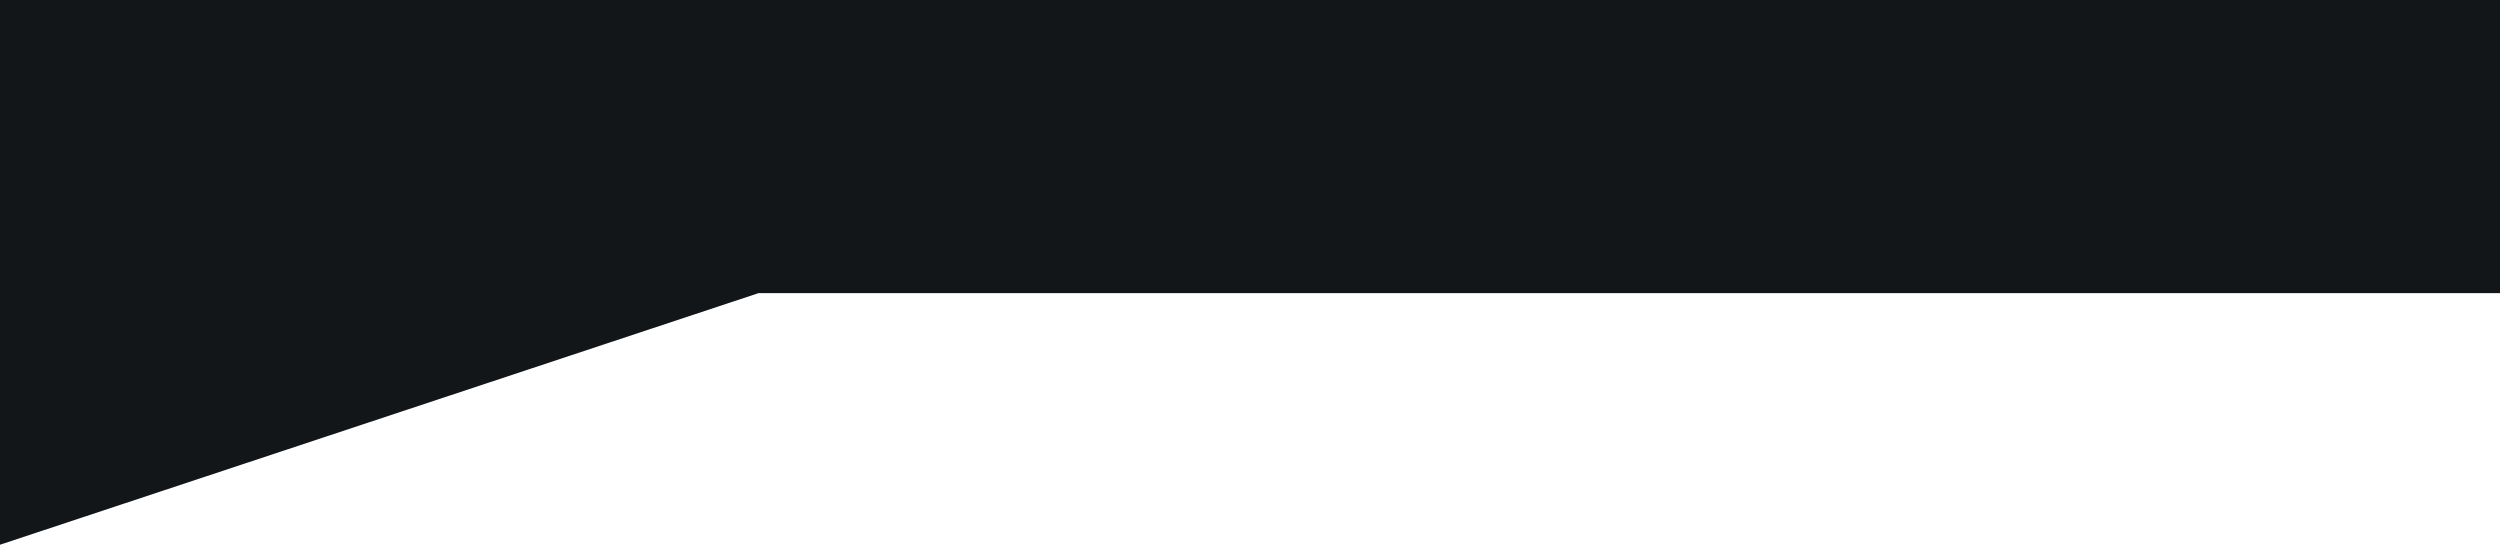 <?xml version="1.0" encoding="UTF-8"?>
<svg width="436px" height="95px" viewBox="0 0 436 95" version="1.1" xmlns="http://www.w3.org/2000/svg" xmlns:xlink="http://www.w3.org/1999/xlink">
    <title>Path Copy 10</title>
    <g id="Southwark&amp;Bermondsey" stroke="none" stroke-width="1" fill="none" fill-rule="evenodd">
        <polygon id="Path-Copy-10" fill="#131618" fill-rule="nonzero" points="436 0 0 0 0 95 132.269 51.128 436 51.128"></polygon>
    </g>
</svg>